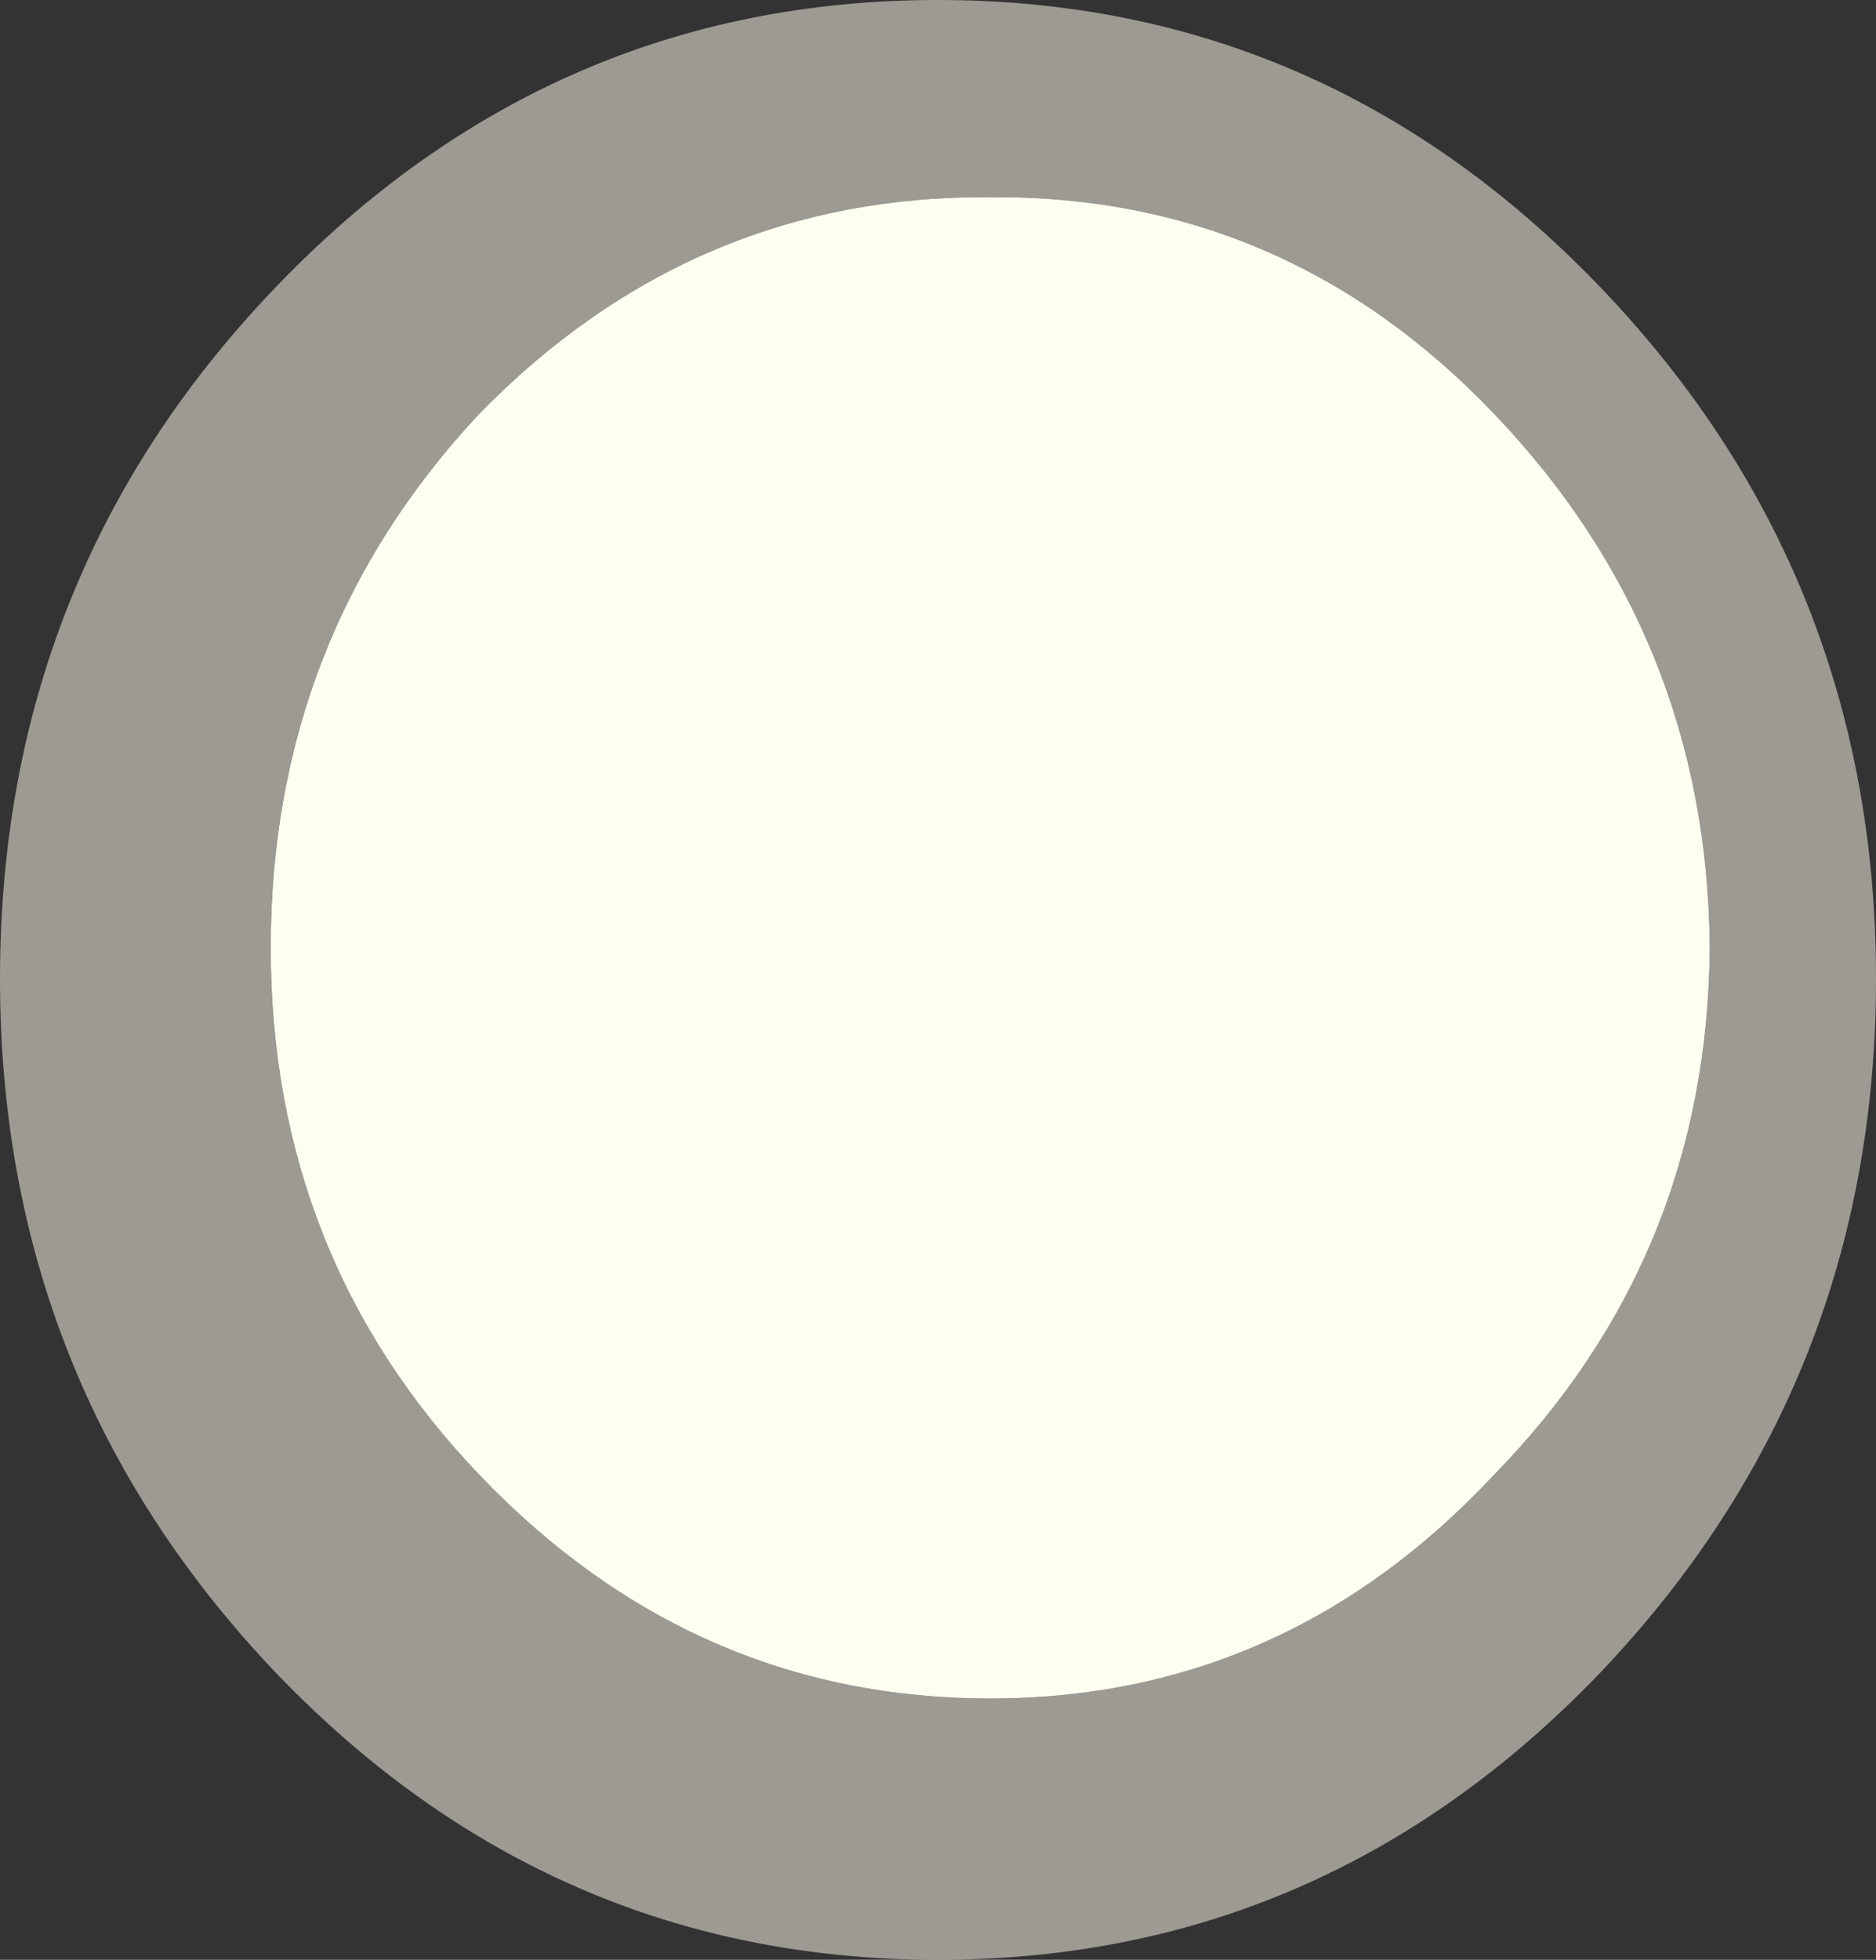 <?xml version="1.0" encoding="UTF-8" standalone="no"?>
<svg xmlns:ffdec="https://www.free-decompiler.com/flash" xmlns:xlink="http://www.w3.org/1999/xlink" ffdec:objectType="shape" height="41.25px" width="39.5px" xmlns="http://www.w3.org/2000/svg">
  <rect width="100%" height="100%" fill="#333333" stroke="none"/>
  <g transform="matrix(1.0, 0.0, 0.0, 1.0, 0.0, 0.0)">
    <path d="M39.5 20.6 Q39.5 29.1 33.7 35.2 27.9 41.25 19.75 41.25 11.6 41.25 5.8 35.2 0.0 29.1 0.0 20.6 0.0 12.1 5.8 6.05 11.6 0.0 19.75 0.0 27.9 0.0 33.7 6.05 39.5 12.1 39.5 20.6 M36.0 19.95 Q35.95 13.4 31.45 8.7 27.05 4.1 20.85 4.15 14.6 4.1 10.1 8.7 5.7 13.4 5.7 19.95 5.7 26.45 10.1 31.05 14.6 35.75 20.85 35.75 27.05 35.75 31.45 31.05 35.95 26.45 36.0 19.95" fill="#e4dfd3" fill-opacity="0.6" fill-rule="evenodd" stroke="none"/>
    <path d="M36.0 19.95 Q35.95 26.45 31.45 31.05 27.05 35.75 20.85 35.75 14.6 35.75 10.1 31.05 5.7 26.45 5.7 19.95 5.7 13.4 10.1 8.7 14.6 4.1 20.85 4.15 27.05 4.1 31.45 8.7 35.95 13.4 36.0 19.95" fill="#fdfff0" fill-rule="evenodd" stroke="none"/>
  </g>
</svg>
